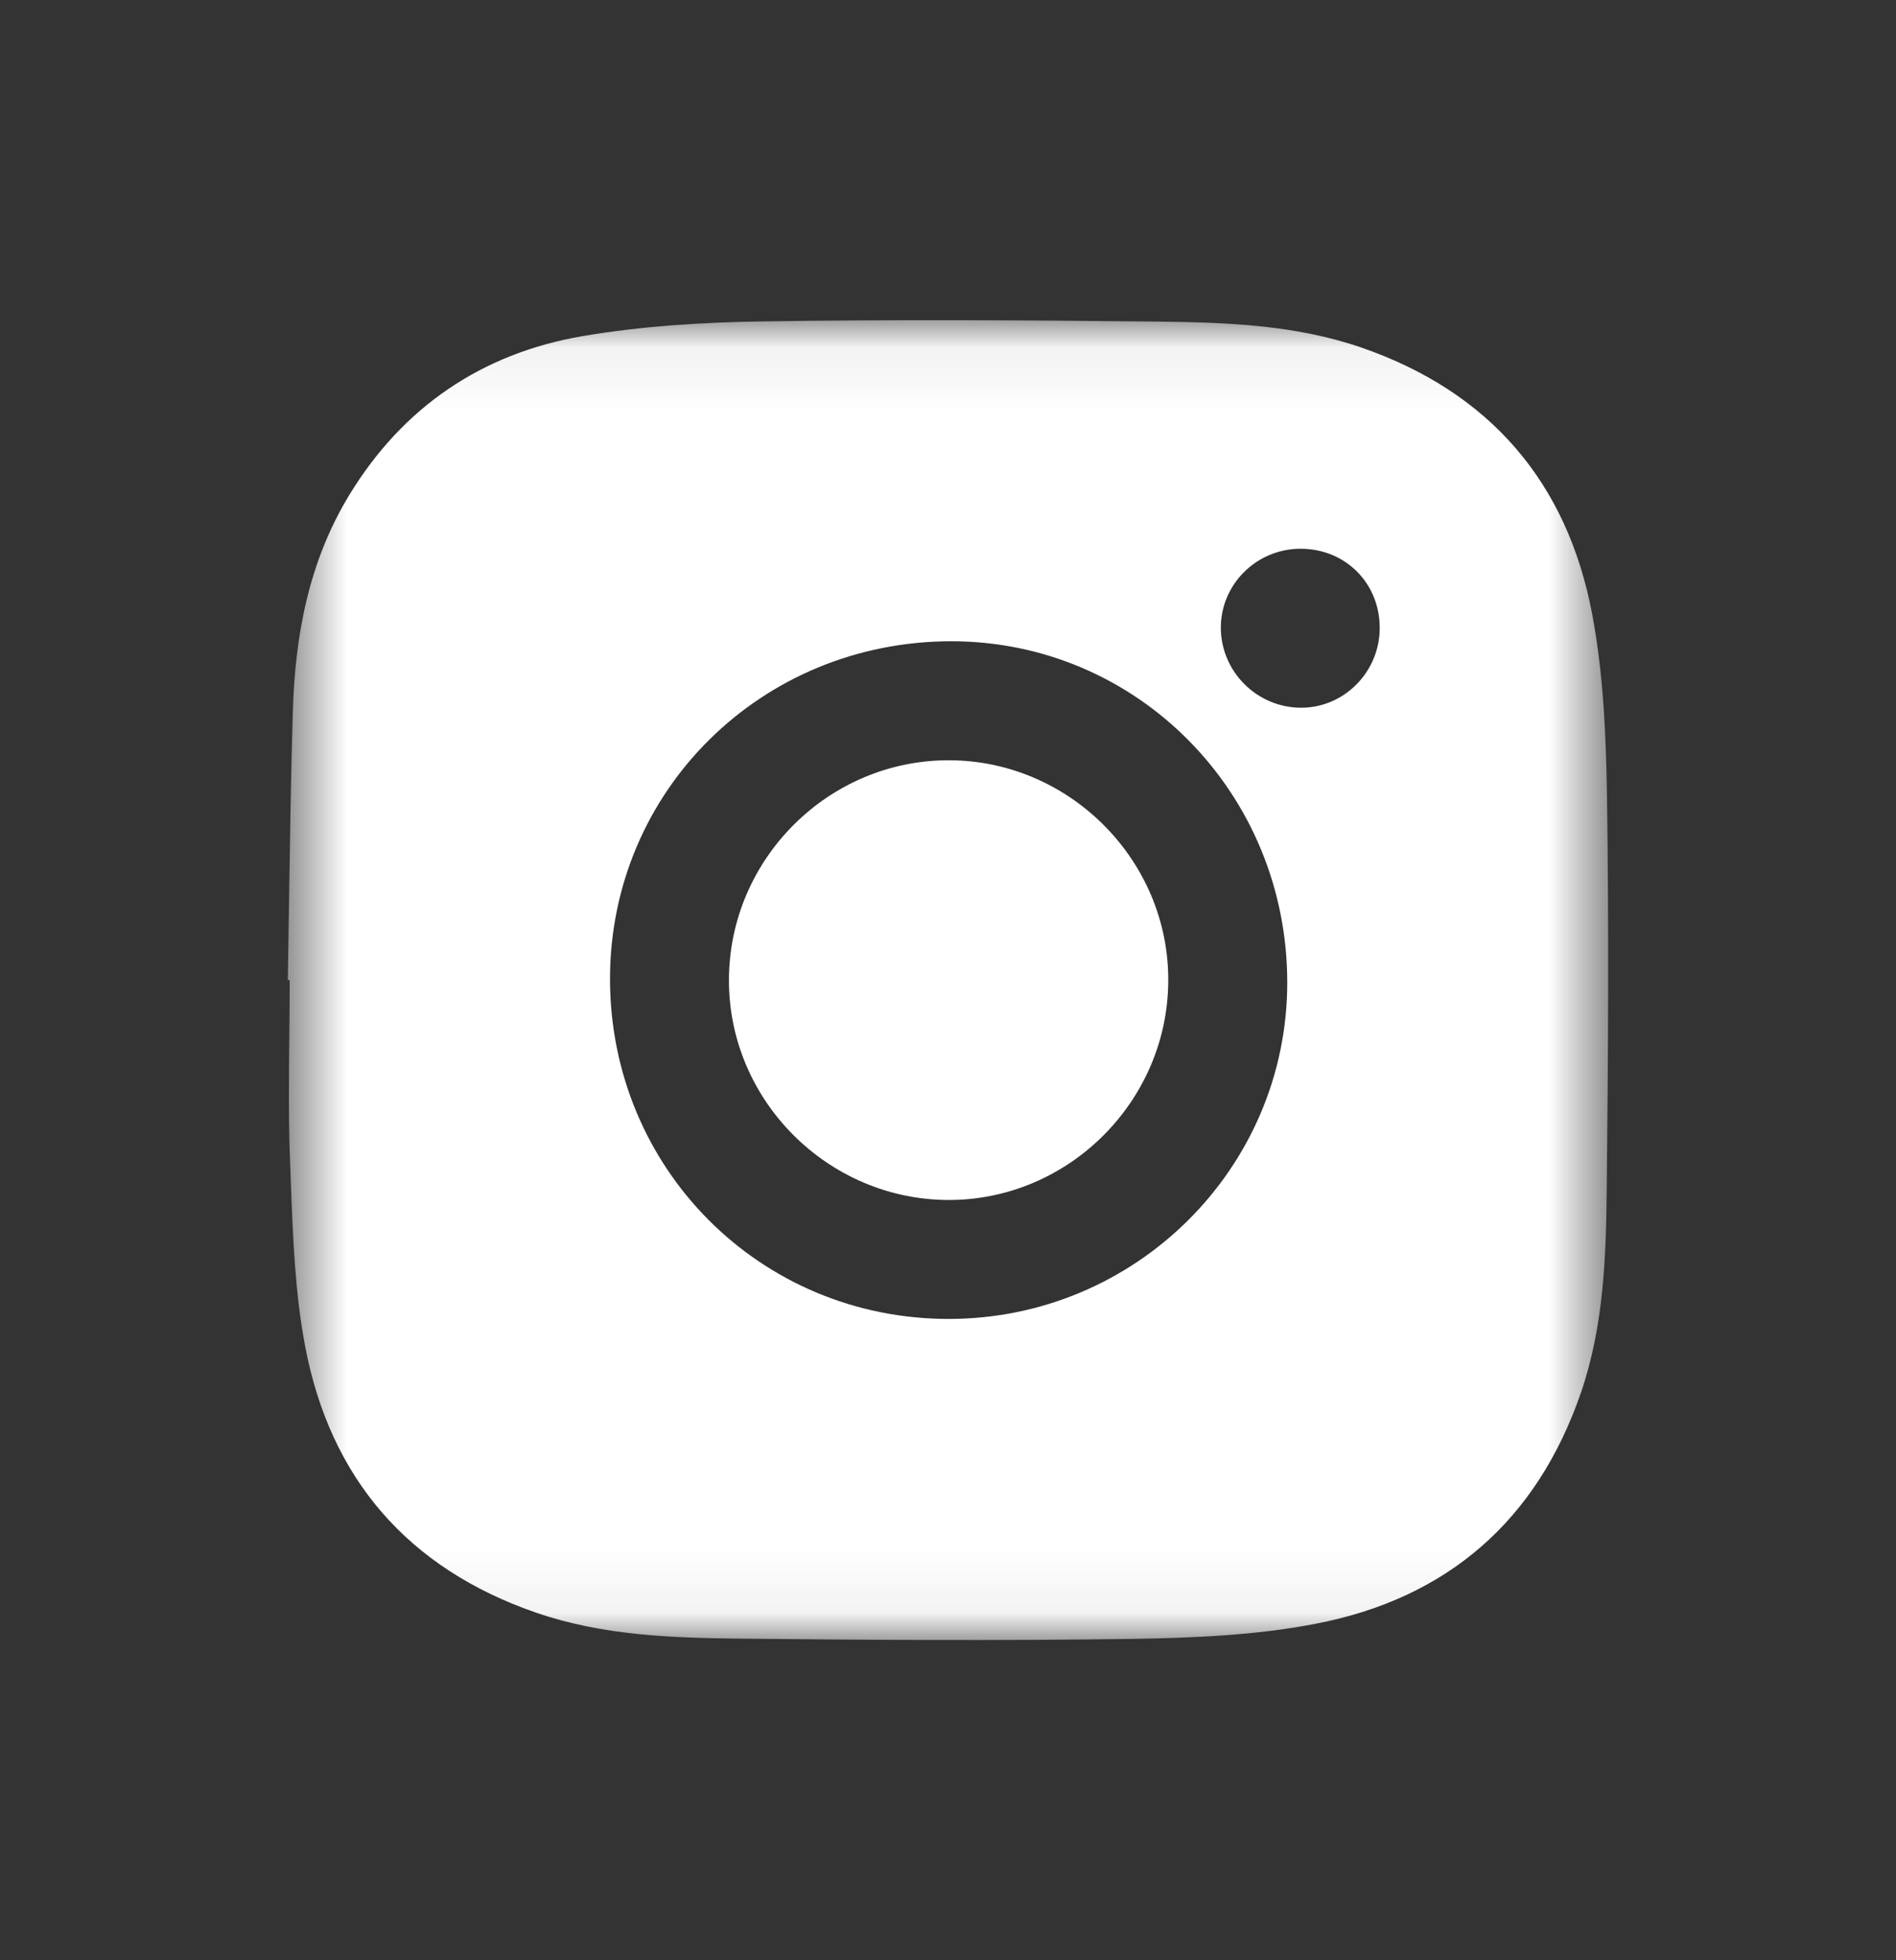 <svg width="30" height="31" viewBox="0 0 30 31" fill="none" xmlns="http://www.w3.org/2000/svg">
<rect x="0" y="0" width="30" height="31" fill="#333333" stroke="none"/>
<mask id="mask0_534:26166" style="mask-type:alpha" maskUnits="userSpaceOnUse" x="4" y="5" width="22" height="21">
<path fill-rule="evenodd" clip-rule="evenodd" d="M4.554 5.064H25.445V25.936H4.554V5.064V5.064Z" fill="white"/>
</mask>
<g mask="url(#mask0_534:26166)">
<path fill-rule="evenodd" clip-rule="evenodd" d="M25.427 12.596C25.412 11.632 25.371 10.654 25.192 9.71C24.798 7.623 23.567 6.197 21.54 5.496C20.494 5.136 19.401 5.098 18.314 5.086C16.234 5.063 14.152 5.051 12.072 5.083C11.117 5.097 10.151 5.156 9.209 5.317C7.625 5.59 6.377 6.436 5.531 7.821C4.885 8.877 4.666 10.056 4.633 11.272C4.603 12.255 4.589 13.239 4.574 14.222C4.568 14.648 4.561 15.074 4.554 15.5H4.584C4.584 15.8 4.581 16.1 4.578 16.401C4.571 17.069 4.564 17.736 4.591 18.403C4.595 18.502 4.598 18.602 4.602 18.701C4.635 19.569 4.667 20.441 4.828 21.289C5.223 23.376 6.452 24.802 8.482 25.503C9.528 25.864 10.62 25.902 11.708 25.914C13.779 25.936 15.854 25.948 17.925 25.918C18.889 25.902 19.867 25.862 20.811 25.68C22.898 25.28 24.319 24.049 25.017 22.018C25.375 20.971 25.413 19.88 25.423 18.791C25.446 16.727 25.458 14.661 25.427 12.596ZM14.999 18.977C13.091 18.967 11.525 17.395 11.534 15.49C11.541 13.581 13.111 12.018 15.02 12.023C16.925 12.029 18.494 13.605 18.485 15.509C18.479 17.417 16.903 18.985 14.999 18.977ZM15.054 10.141C12.047 10.141 9.653 12.507 9.652 15.479C9.652 18.476 12.025 20.858 15.011 20.858C17.966 20.858 20.365 18.476 20.368 15.543C20.37 12.548 18.003 10.143 15.054 10.141ZM19.317 9.941C19.309 9.248 19.876 8.68 20.576 8.678C21.287 8.677 21.831 9.22 21.831 9.931C21.831 10.63 21.261 11.201 20.573 11.192C19.886 11.184 19.326 10.625 19.317 9.941Z" fill="white"/>
</g>
</svg>
